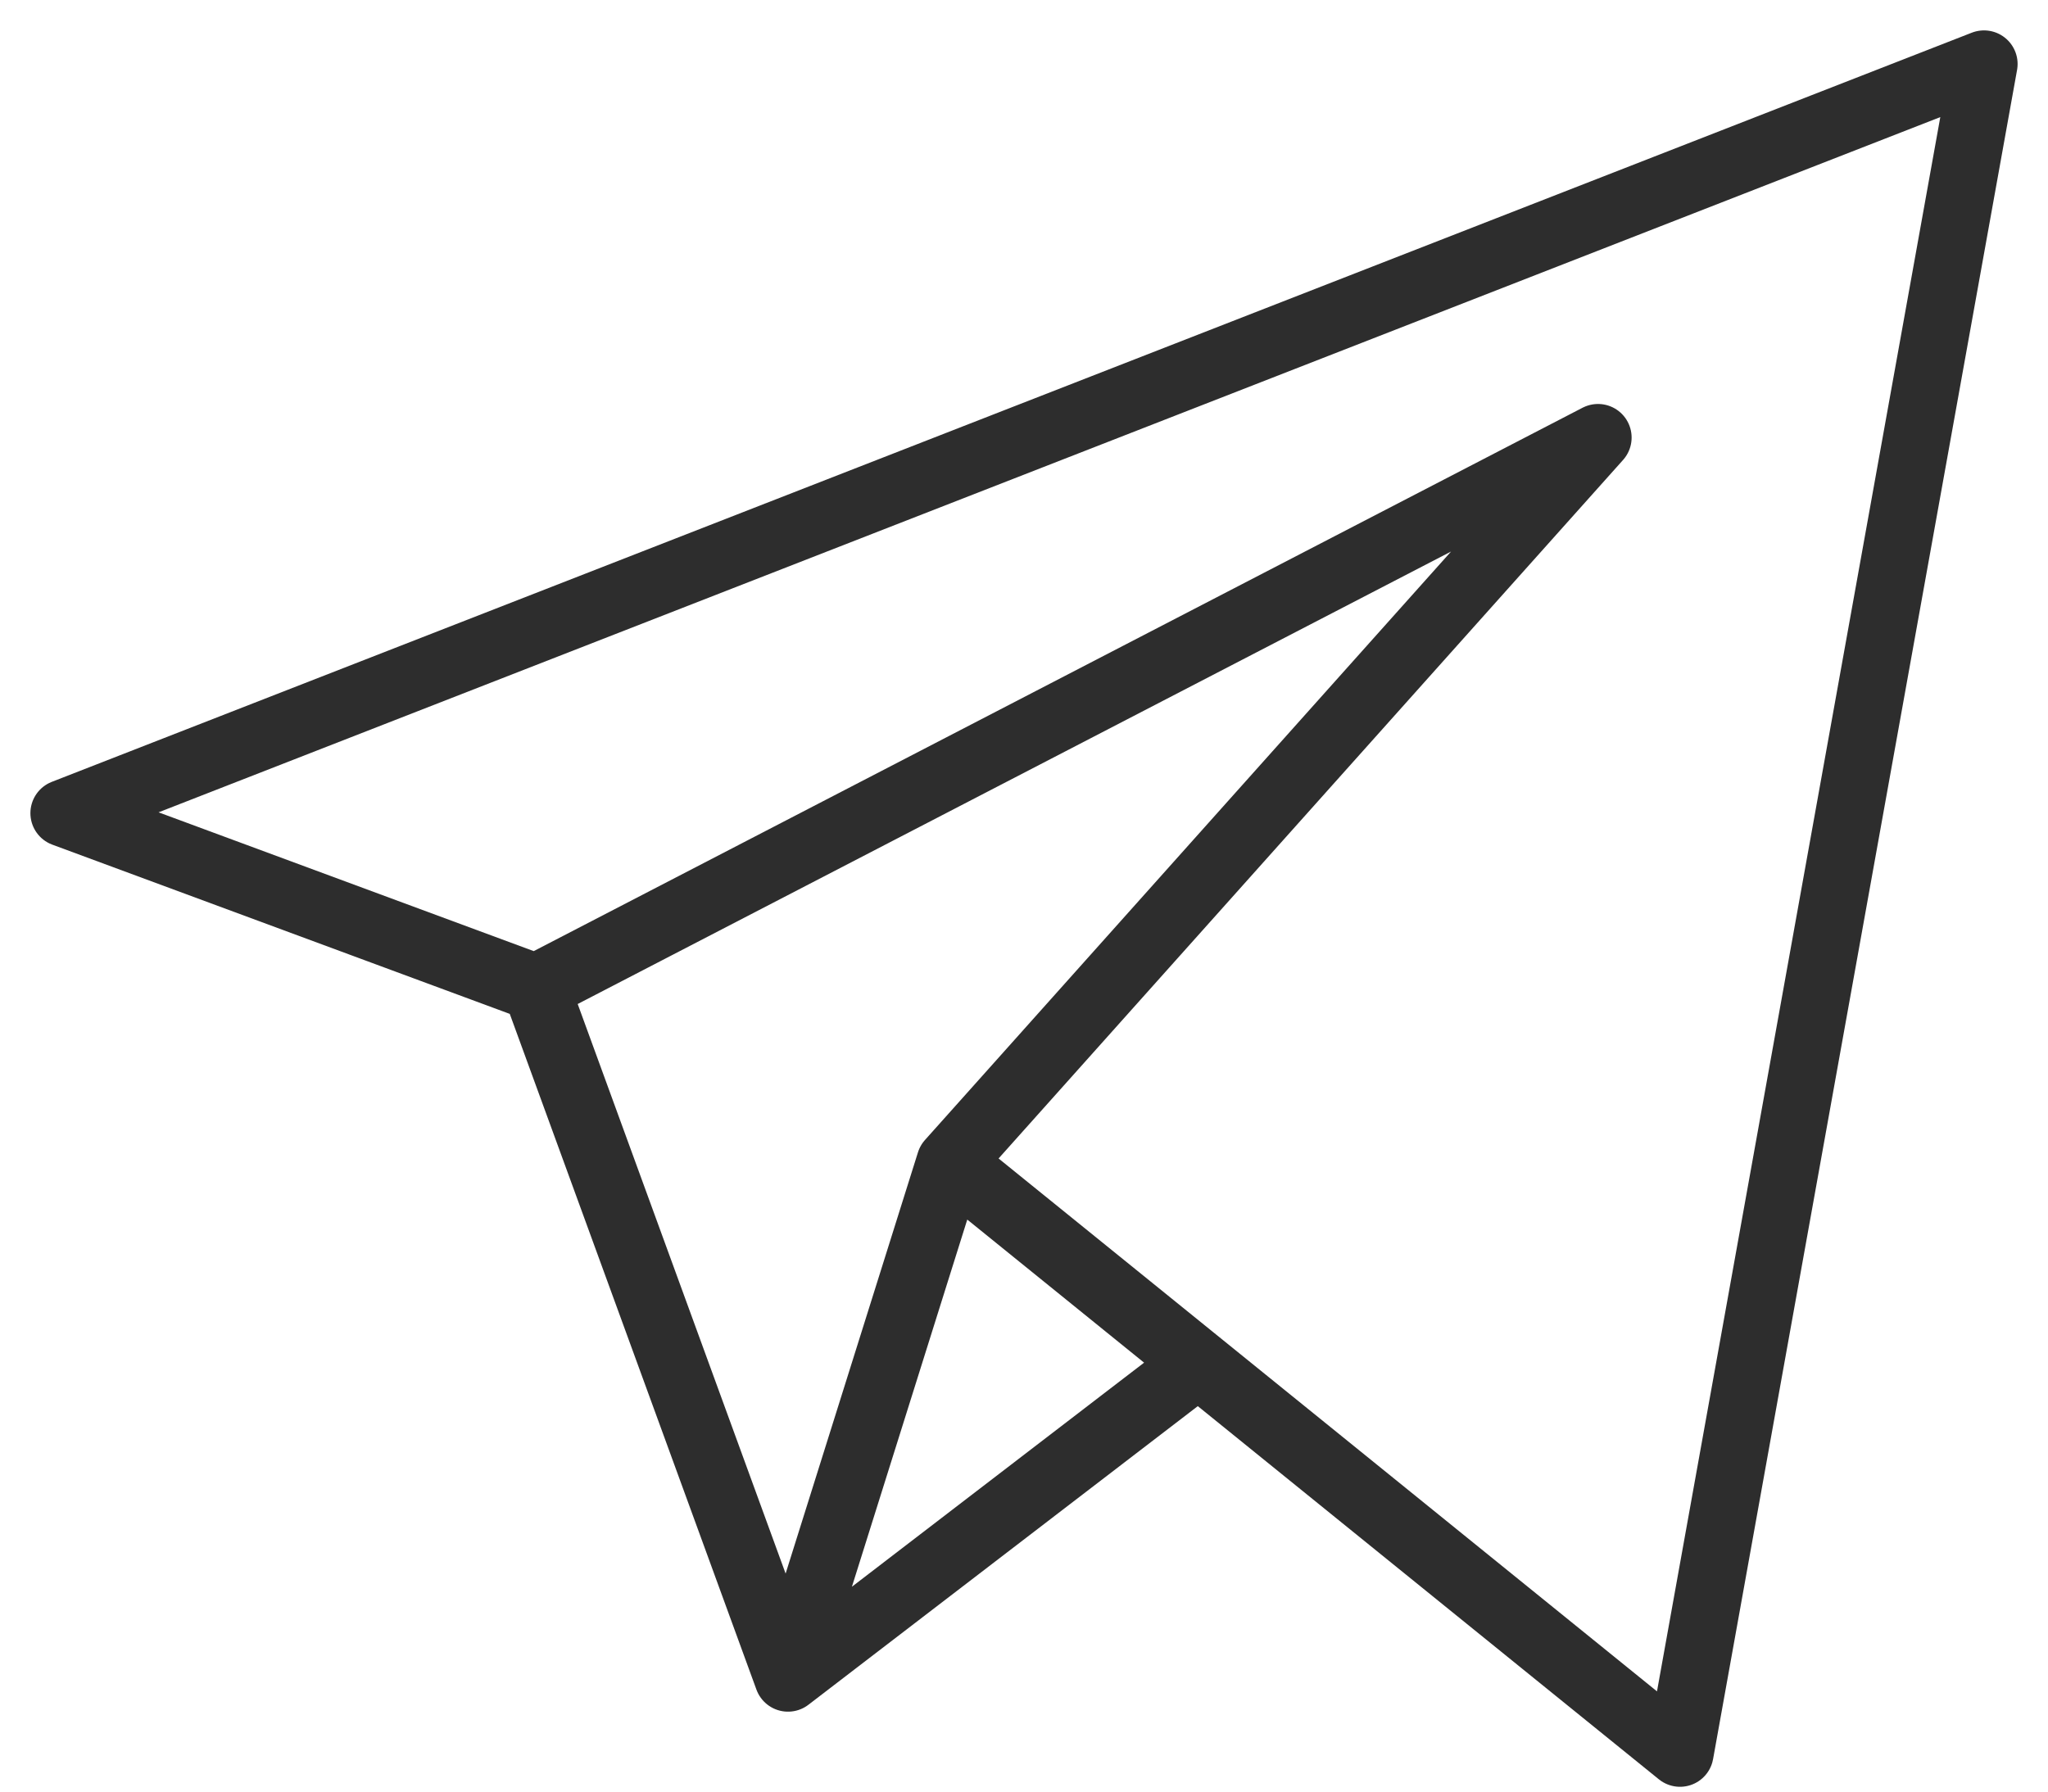 <svg width="64" height="56" viewBox="0 0 64 56" fill="none" xmlns="http://www.w3.org/2000/svg">
<path d="M29.688 36.333L49.938 13.677L16.75 30.875M29.688 36.333L24.625 52.452M29.688 36.333L37.449 42.615M16.75 30.875L2 25.417L62 2L52.5 54.8L37.449 42.615M16.75 30.875L24.625 52.452M24.625 52.452L37.449 42.615" stroke="#2D2D2D" stroke-width="2.1" stroke-linecap="round" stroke-linejoin="round"/>
</svg>
